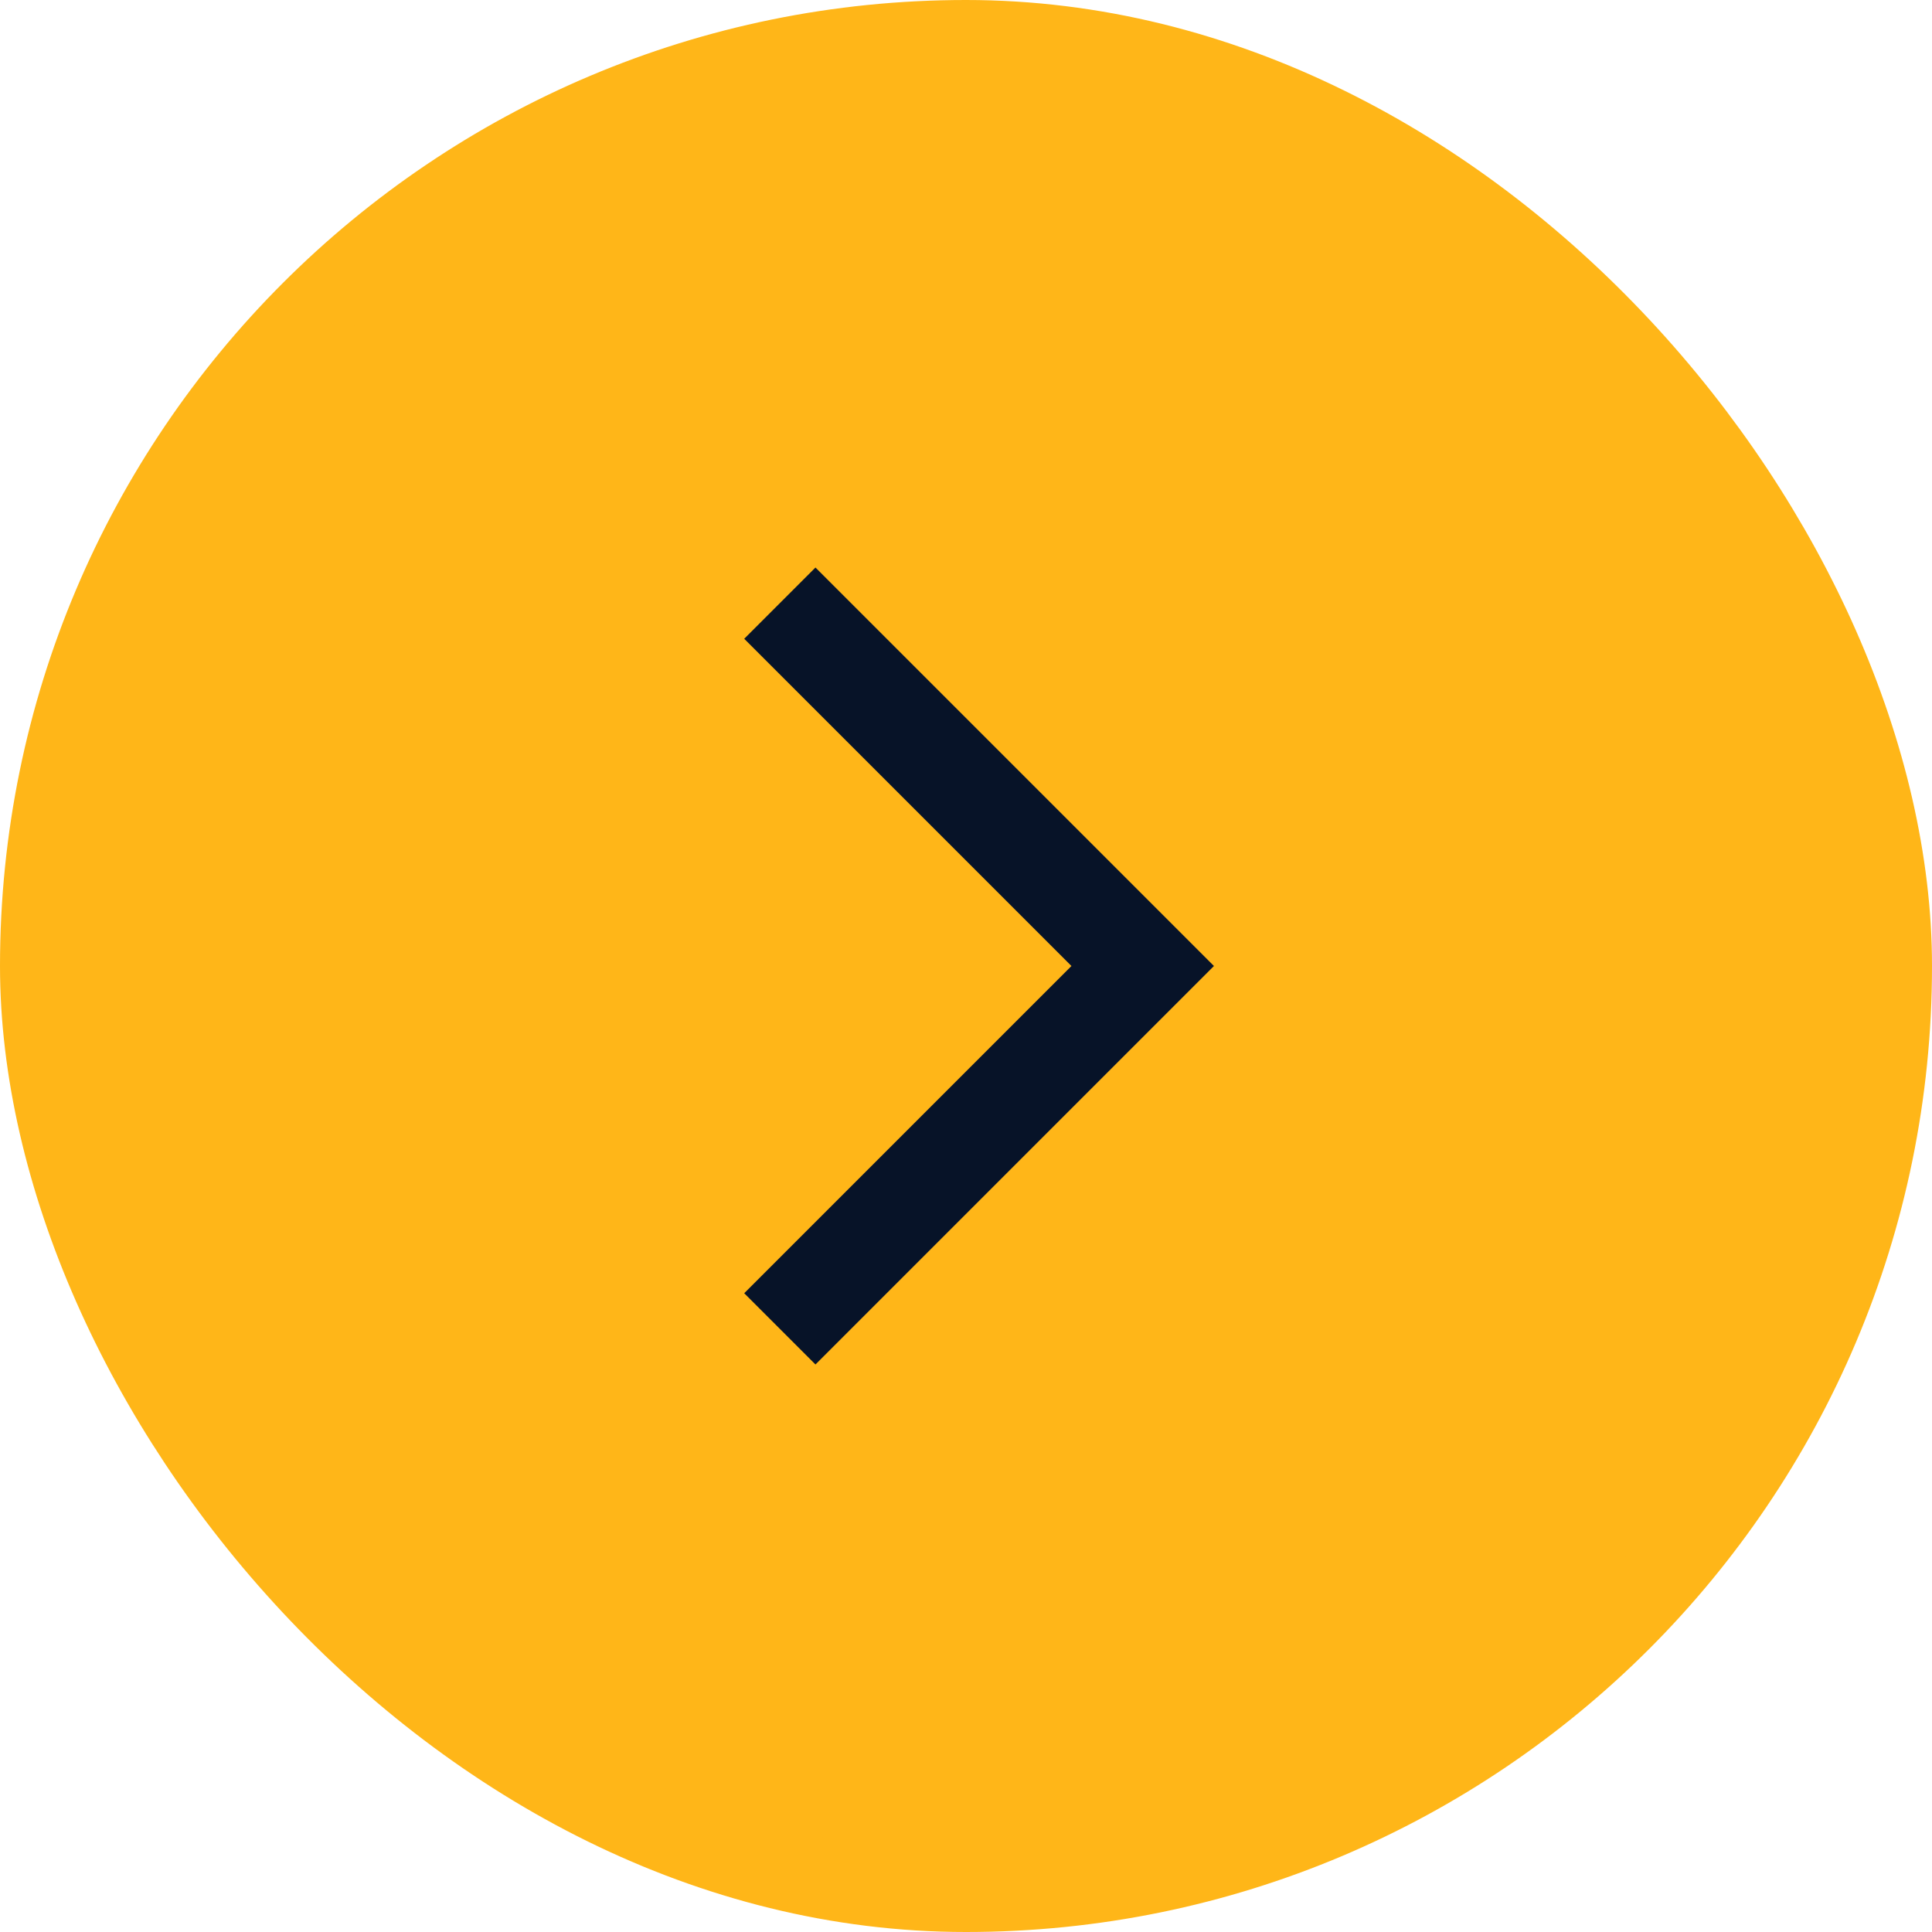 <svg width="48" height="48" viewBox="0 0 48 48" fill="none" xmlns="http://www.w3.org/2000/svg">
<rect x="1" y="1" width="46" height="46" rx="23" fill="#FFB618"/>
<g clip-path="url(#clip0_52_6681)">
<path d="M18.49 32.13L20.26 33.9L30.16 24L20.26 14.1L18.49 15.87L26.62 24L18.49 32.13Z" fill="#071328"/>
</g>
<rect x="1" y="1" width="46" height="46" rx="23" stroke="#FFB618" stroke-width="2"/>
<defs>
<clipPath id="clip0_52_6681">
<rect width="24" height="24" fill="white" transform="translate(12 12)"/>
</clipPath>
</defs>
</svg>
